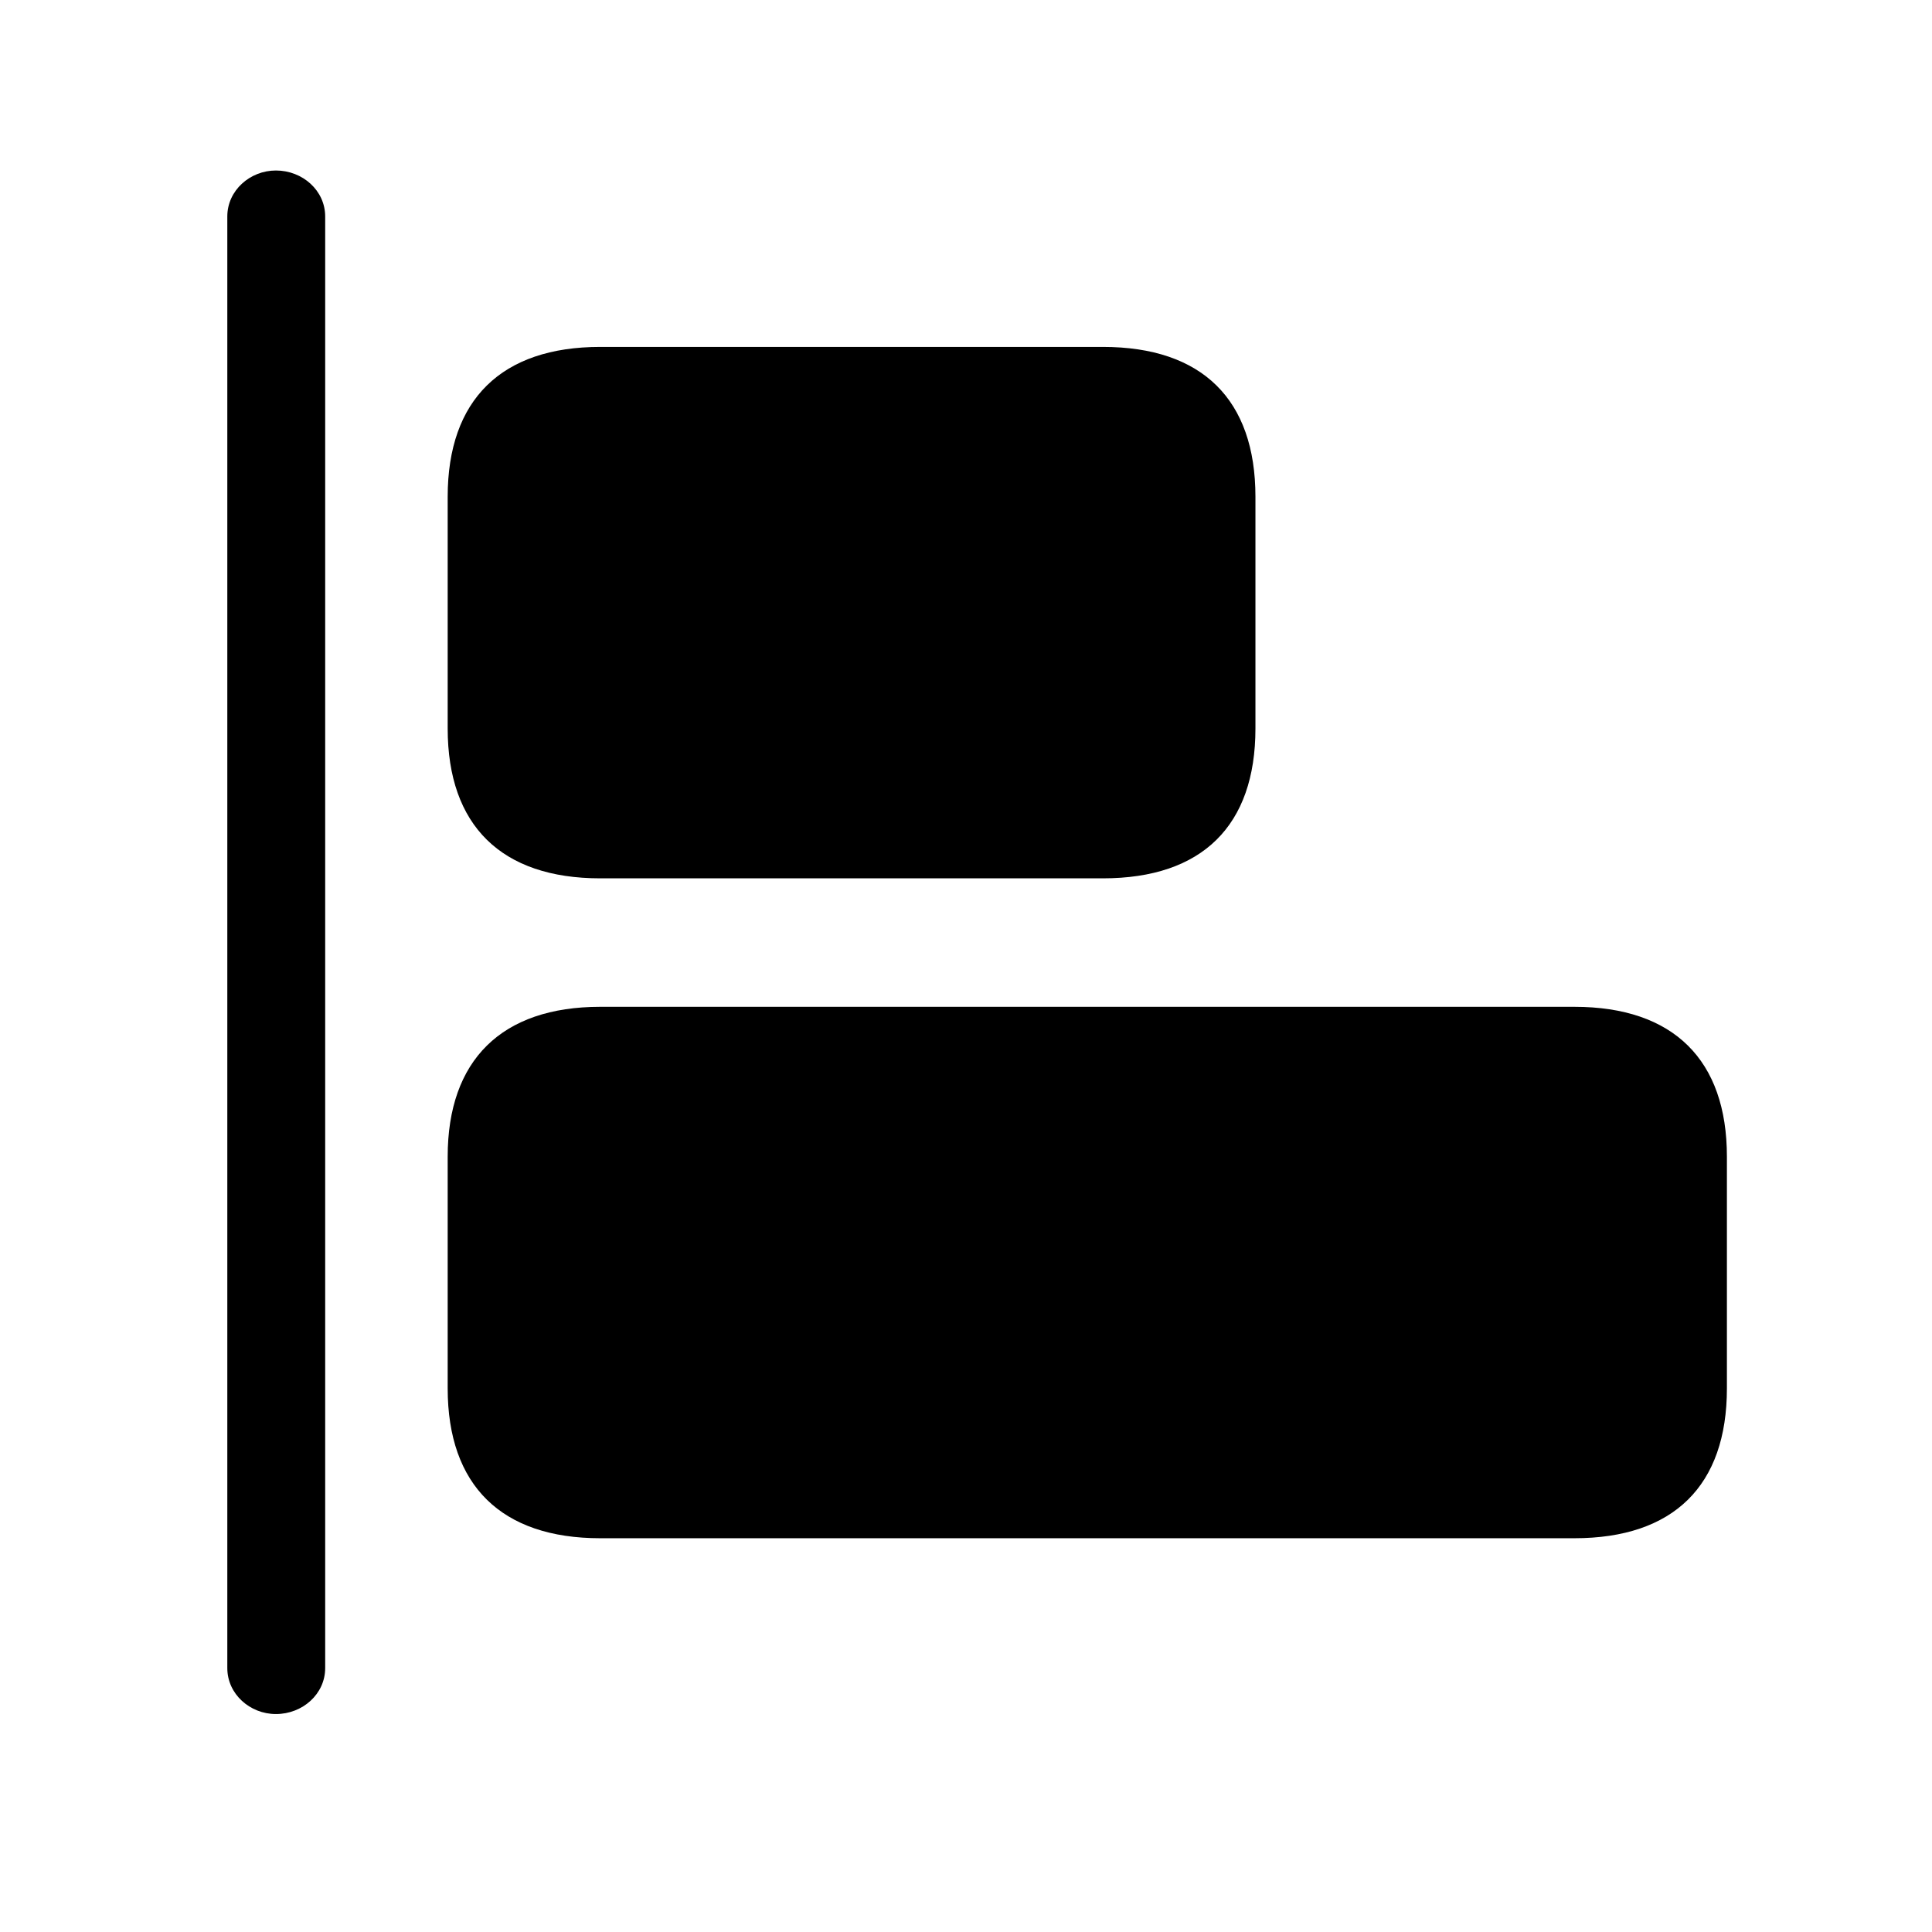 <!-- Generated by IcoMoon.io -->
<svg version="1.1" xmlns="http://www.w3.org/2000/svg" width="32" height="32" viewBox="0 0 32 32">
<title>align-horizontal-left-fill</title>
<path d="M4.57 28.39c0.441 0 0.816-0.331 0.816-0.761v-24.044c0-0.43-0.375-0.761-0.816-0.761-0.43 0-0.805 0.331-0.805 0.761v24.044c0 0.43 0.375 0.761 0.805 0.761zM9.941 14.548h8.327c1.643 0 2.526-0.871 2.526-2.482v-3.838c0-1.61-0.882-2.482-2.526-2.482h-8.327c-1.632 0-2.526 0.871-2.526 2.482v3.838c0 1.61 0.893 2.482 2.526 2.482zM9.941 25.478h16.136c1.643 0 2.526-0.871 2.526-2.482v-3.838c0-1.599-0.882-2.482-2.526-2.482h-16.136c-1.632 0-2.526 0.882-2.526 2.482v3.838c0 1.61 0.893 2.482 2.526 2.482z"></path>
</svg>
